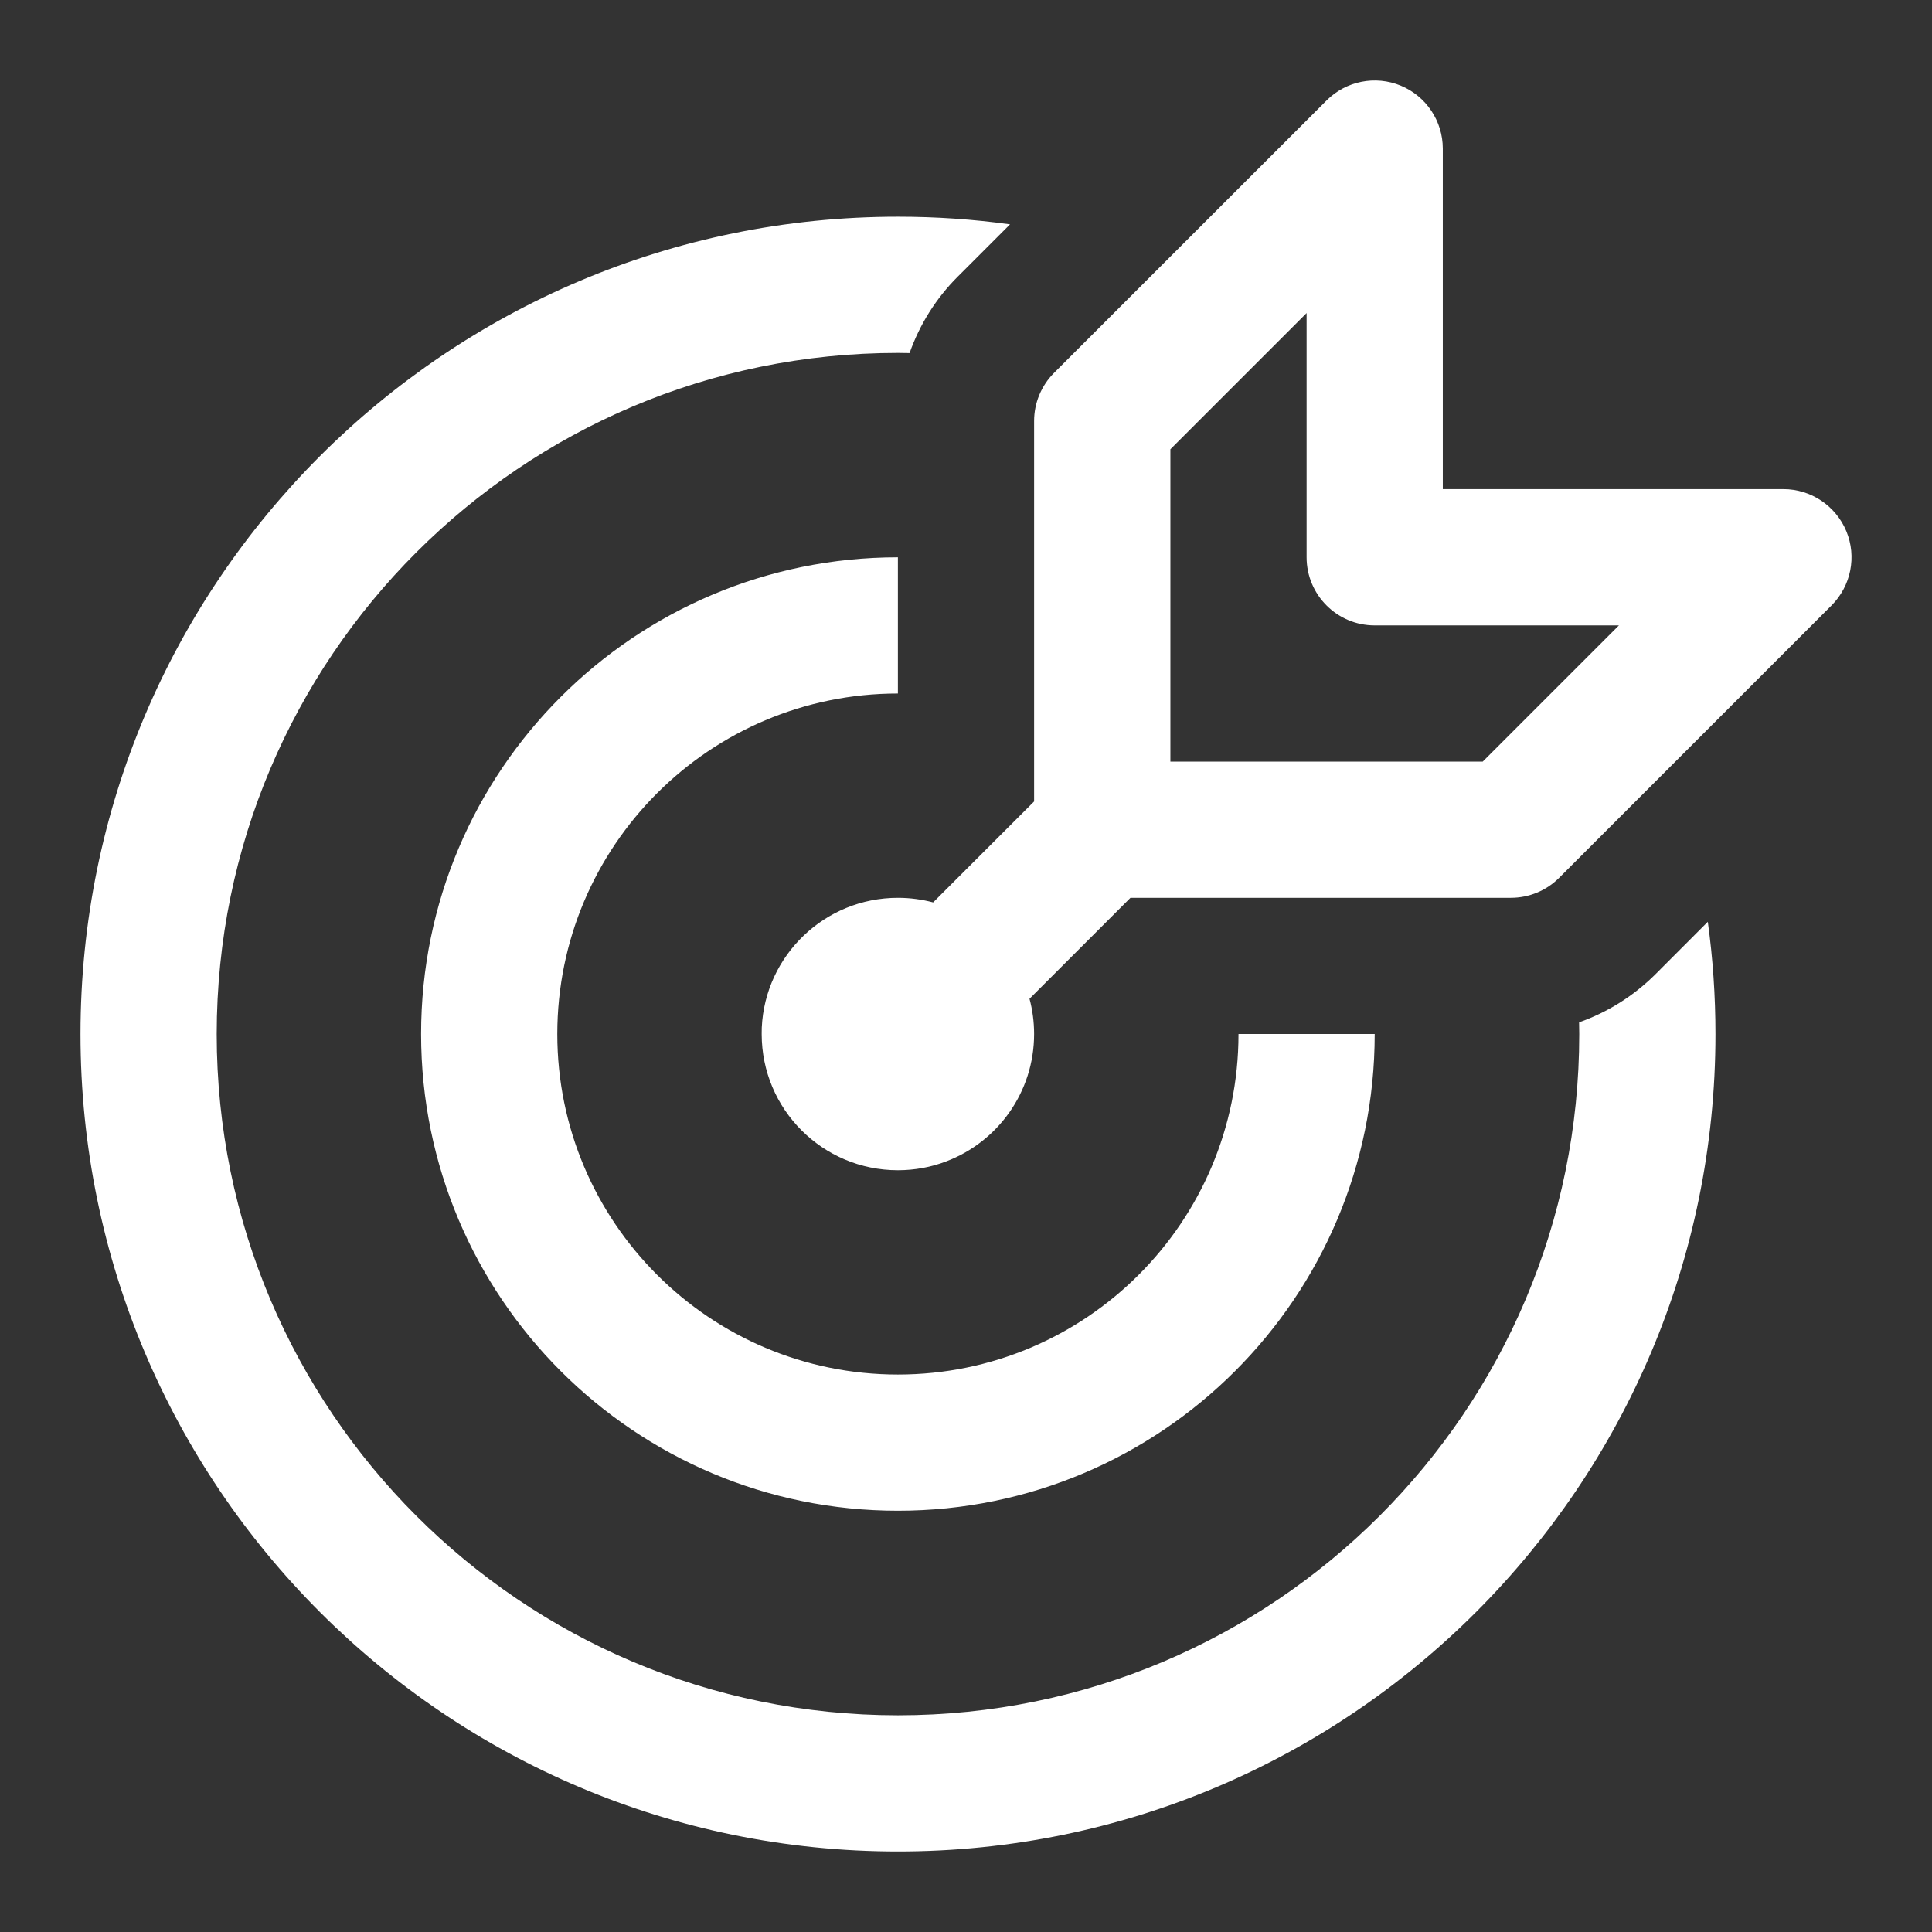 <svg width="24" height="24" viewBox="0 0 24 24" fill="none" xmlns="http://www.w3.org/2000/svg">
<rect x="0" y="0" width="24" height="24" fill="#333333" stroke="none"/>
<g id="Frame 39750">
<path id="Vector" d="M17.401 1.064C17.717 1.195 17.923 1.504 17.923 1.846V6.076H22.154C22.496 6.076 22.805 6.283 22.936 6.599C23.067 6.915 22.994 7.279 22.752 7.521L19.368 10.905C19.209 11.064 18.994 11.153 18.769 11.153H14.043L12.789 12.407C12.826 12.546 12.846 12.693 12.846 12.845C12.846 13.569 12.392 14.187 11.752 14.428C11.752 14.428 11.752 14.428 11.752 14.428C11.566 14.499 11.364 14.537 11.154 14.537C10.219 14.537 9.462 13.78 9.462 12.845C9.462 12.845 9.462 12.845 9.462 12.845C9.462 12.819 9.462 12.792 9.463 12.766C9.504 11.868 10.246 11.153 11.154 11.153C11.305 11.153 11.452 11.173 11.592 11.21L12.846 9.956V5.23C12.846 5.006 12.935 4.791 13.094 4.632L16.479 1.248C16.721 1.006 17.084 0.933 17.401 1.064ZM18.419 9.461L20.111 7.769H17.077C16.61 7.769 16.231 7.39 16.231 6.922V3.889L14.539 5.581V9.461H18.419ZM21.215 11.451C21.278 11.907 21.31 12.373 21.31 12.846C21.31 18.454 16.763 23 11.155 23C5.547 23 1 18.454 1 12.846C1 7.238 5.547 2.692 11.155 2.692C11.627 2.692 12.092 2.724 12.547 2.787L11.898 3.436C11.627 3.706 11.424 4.032 11.299 4.386C11.251 4.385 11.203 4.384 11.155 4.384C6.481 4.384 2.692 8.173 2.692 12.846C2.692 17.519 6.481 21.308 11.155 21.308C15.829 21.308 19.618 17.519 19.618 12.846C19.618 12.797 19.617 12.748 19.616 12.7C19.97 12.575 20.294 12.372 20.565 12.102L21.215 11.451ZM11.154 6.923C7.883 6.923 5.231 9.574 5.231 12.845C5.231 16.116 7.883 18.767 11.154 18.767C14.425 18.767 17.077 16.116 17.077 12.845H15.385C15.385 15.181 13.49 17.075 11.154 17.075C8.817 17.075 6.923 15.181 6.923 12.845C6.923 10.509 8.817 8.615 11.154 8.615V6.923Z" fill="white"/>
</g>
</svg>
